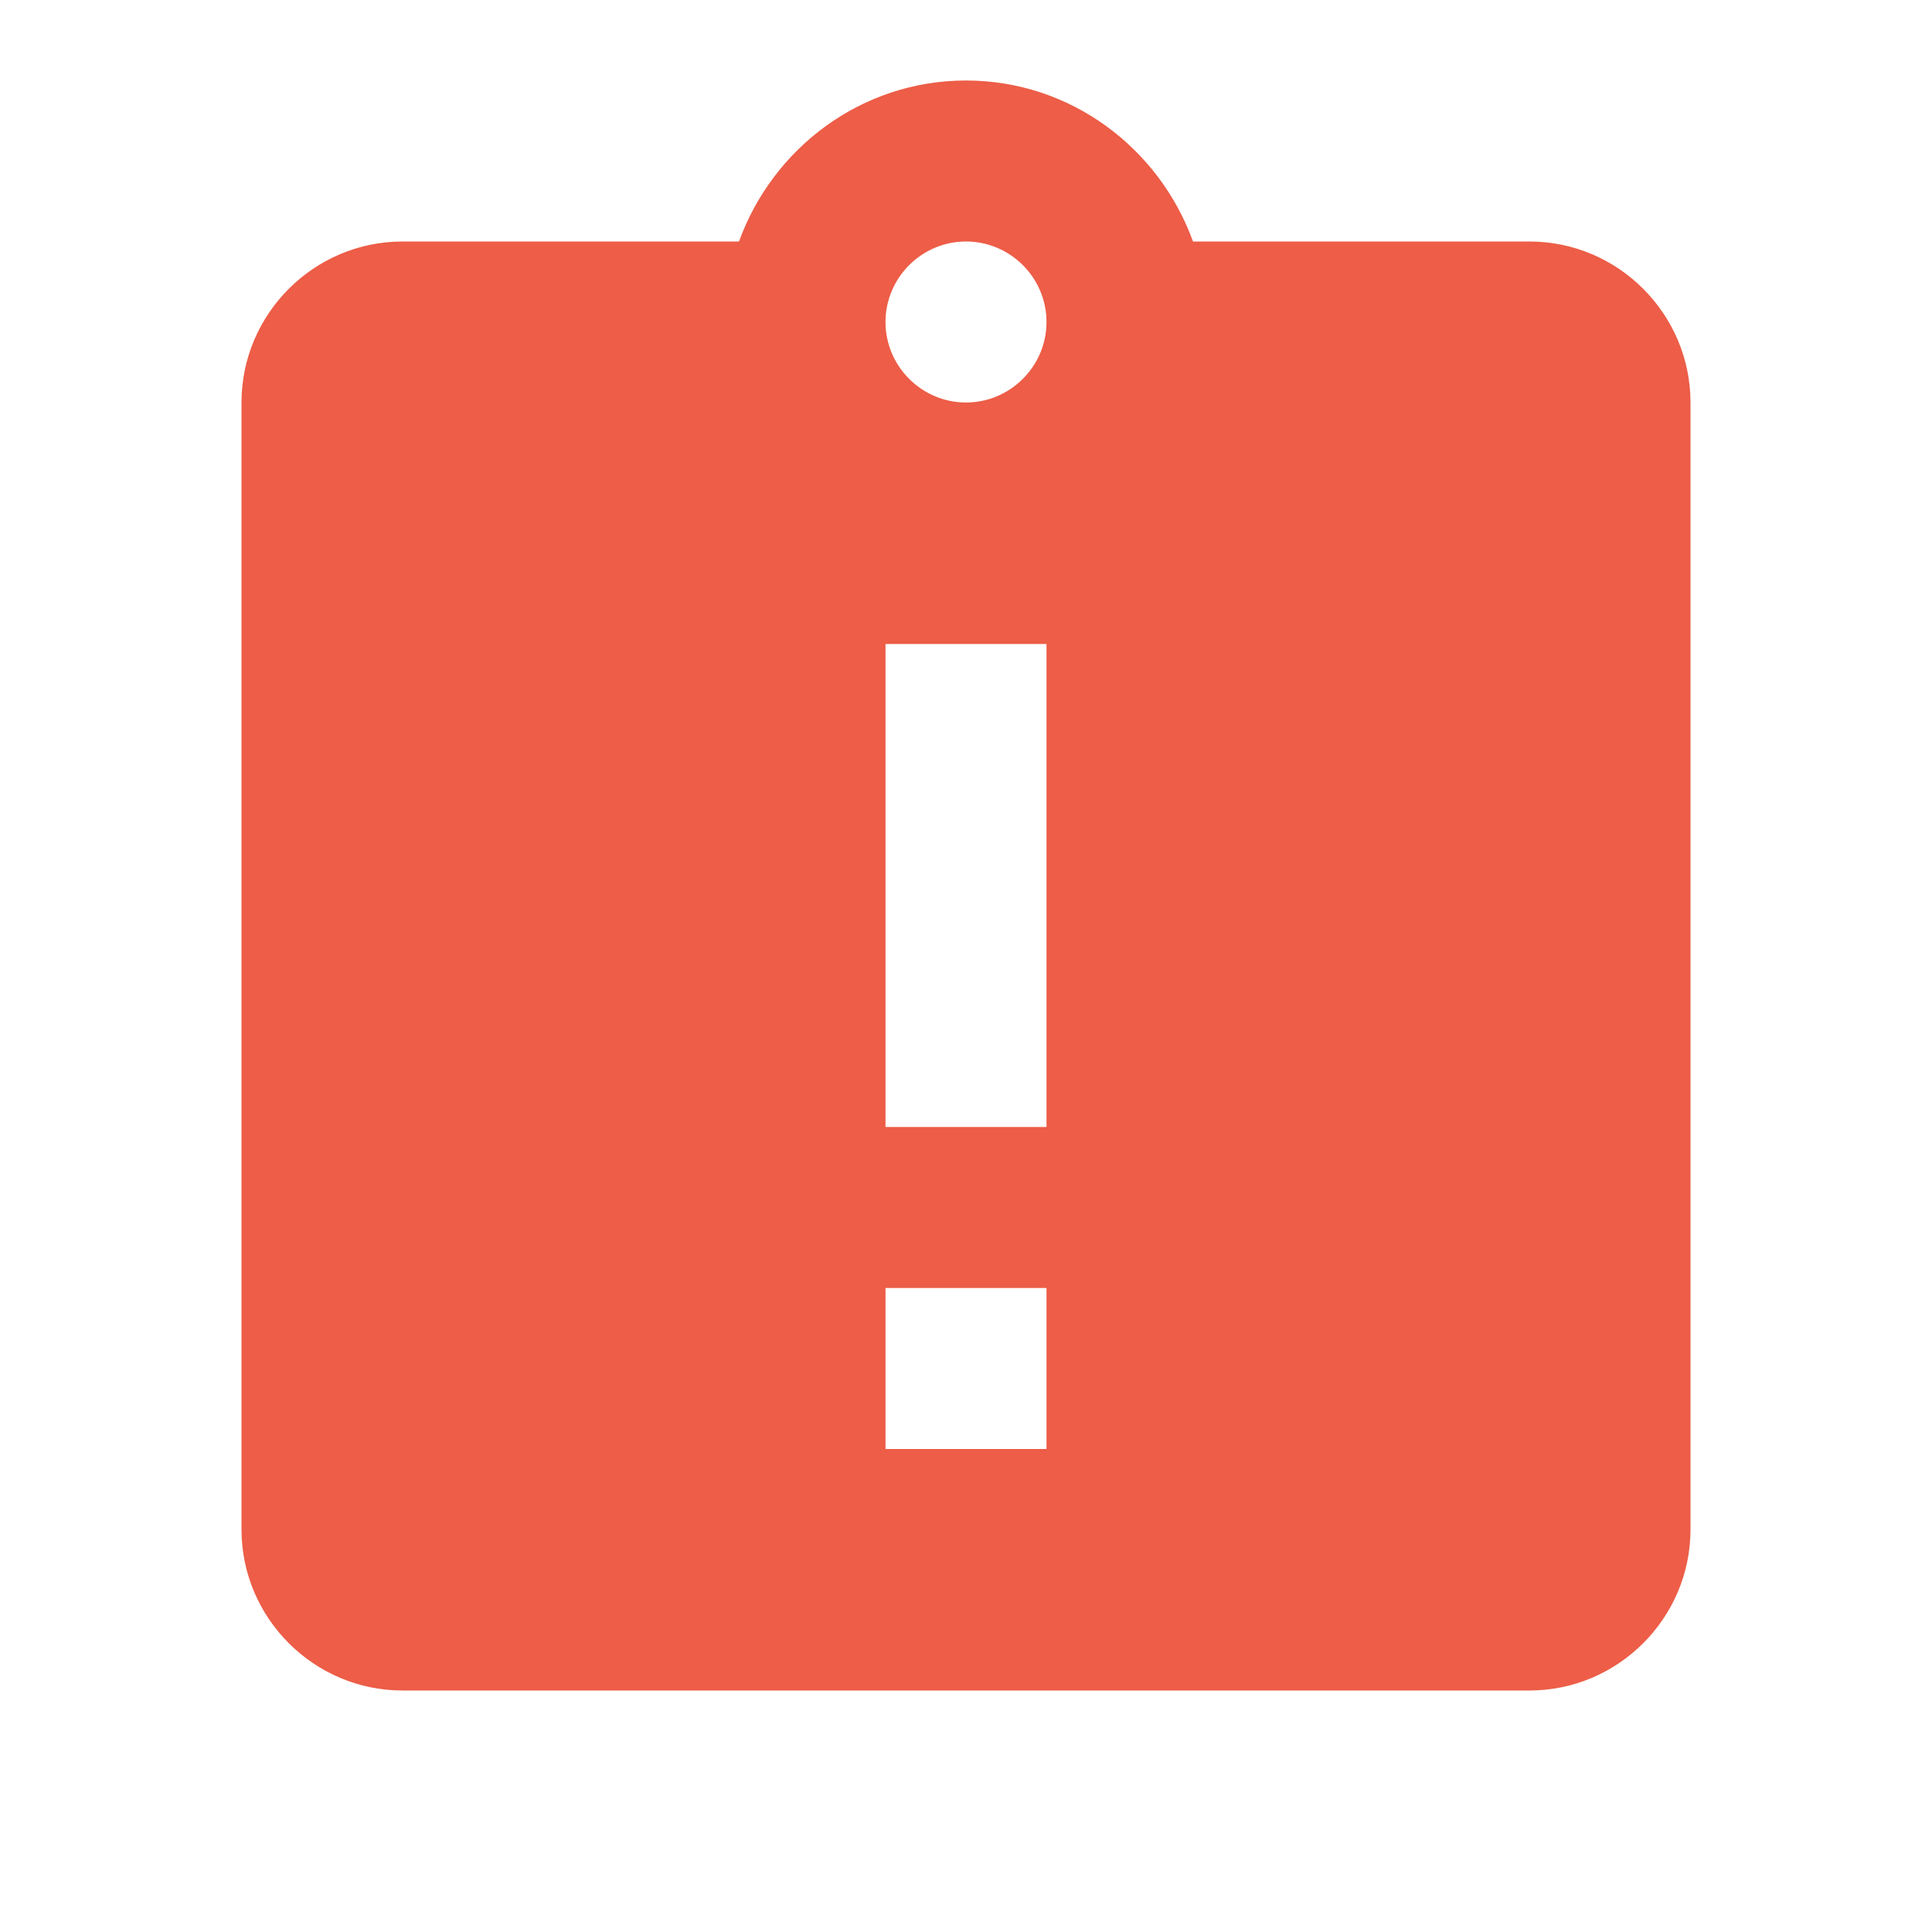 <?xml version="1.0" encoding="utf-8"?>
<!DOCTYPE svg PUBLIC "-//W3C//DTD SVG 1.1//EN" "http://www.w3.org/Graphics/SVG/1.1/DTD/svg11.dtd">
<svg xmlns="http://www.w3.org/2000/svg" xmlns:xlink="http://www.w3.org/1999/xlink" version="1.1" baseProfile="full" width="24" height="24" viewBox="0 0 24.00 24.00" enable-background="new 0 0 24.00 24.00" xml:space="preserve">
	<path fill="#ED5D47" fill-opacity="1" stroke-linejoin="round" d="M 12,5C 11.45,5 11,4.55 11,4C 11,3.45 11.45,3 12,3C 12.55,3 13,3.45 13,4C 13,4.55 12.55,5 12,5 Z M 13,14L 11,14L 11,8L 13,8M 13,18L 11,18L 11,16L 13,16M 19,3L 14.82,3C 14.4,1.84 13.3,1 12,1C 10.7,1 9.6,1.84 9.18,3L 5,3C 3.9,3 3,3.9 3,5L 3,19C 3,20.1 3.9,21 5,21L 19,21C 20.1,21 21,20.1 21,19L 21,5C 21,3.9 20.1,3 19,3 Z "/>
</svg>
